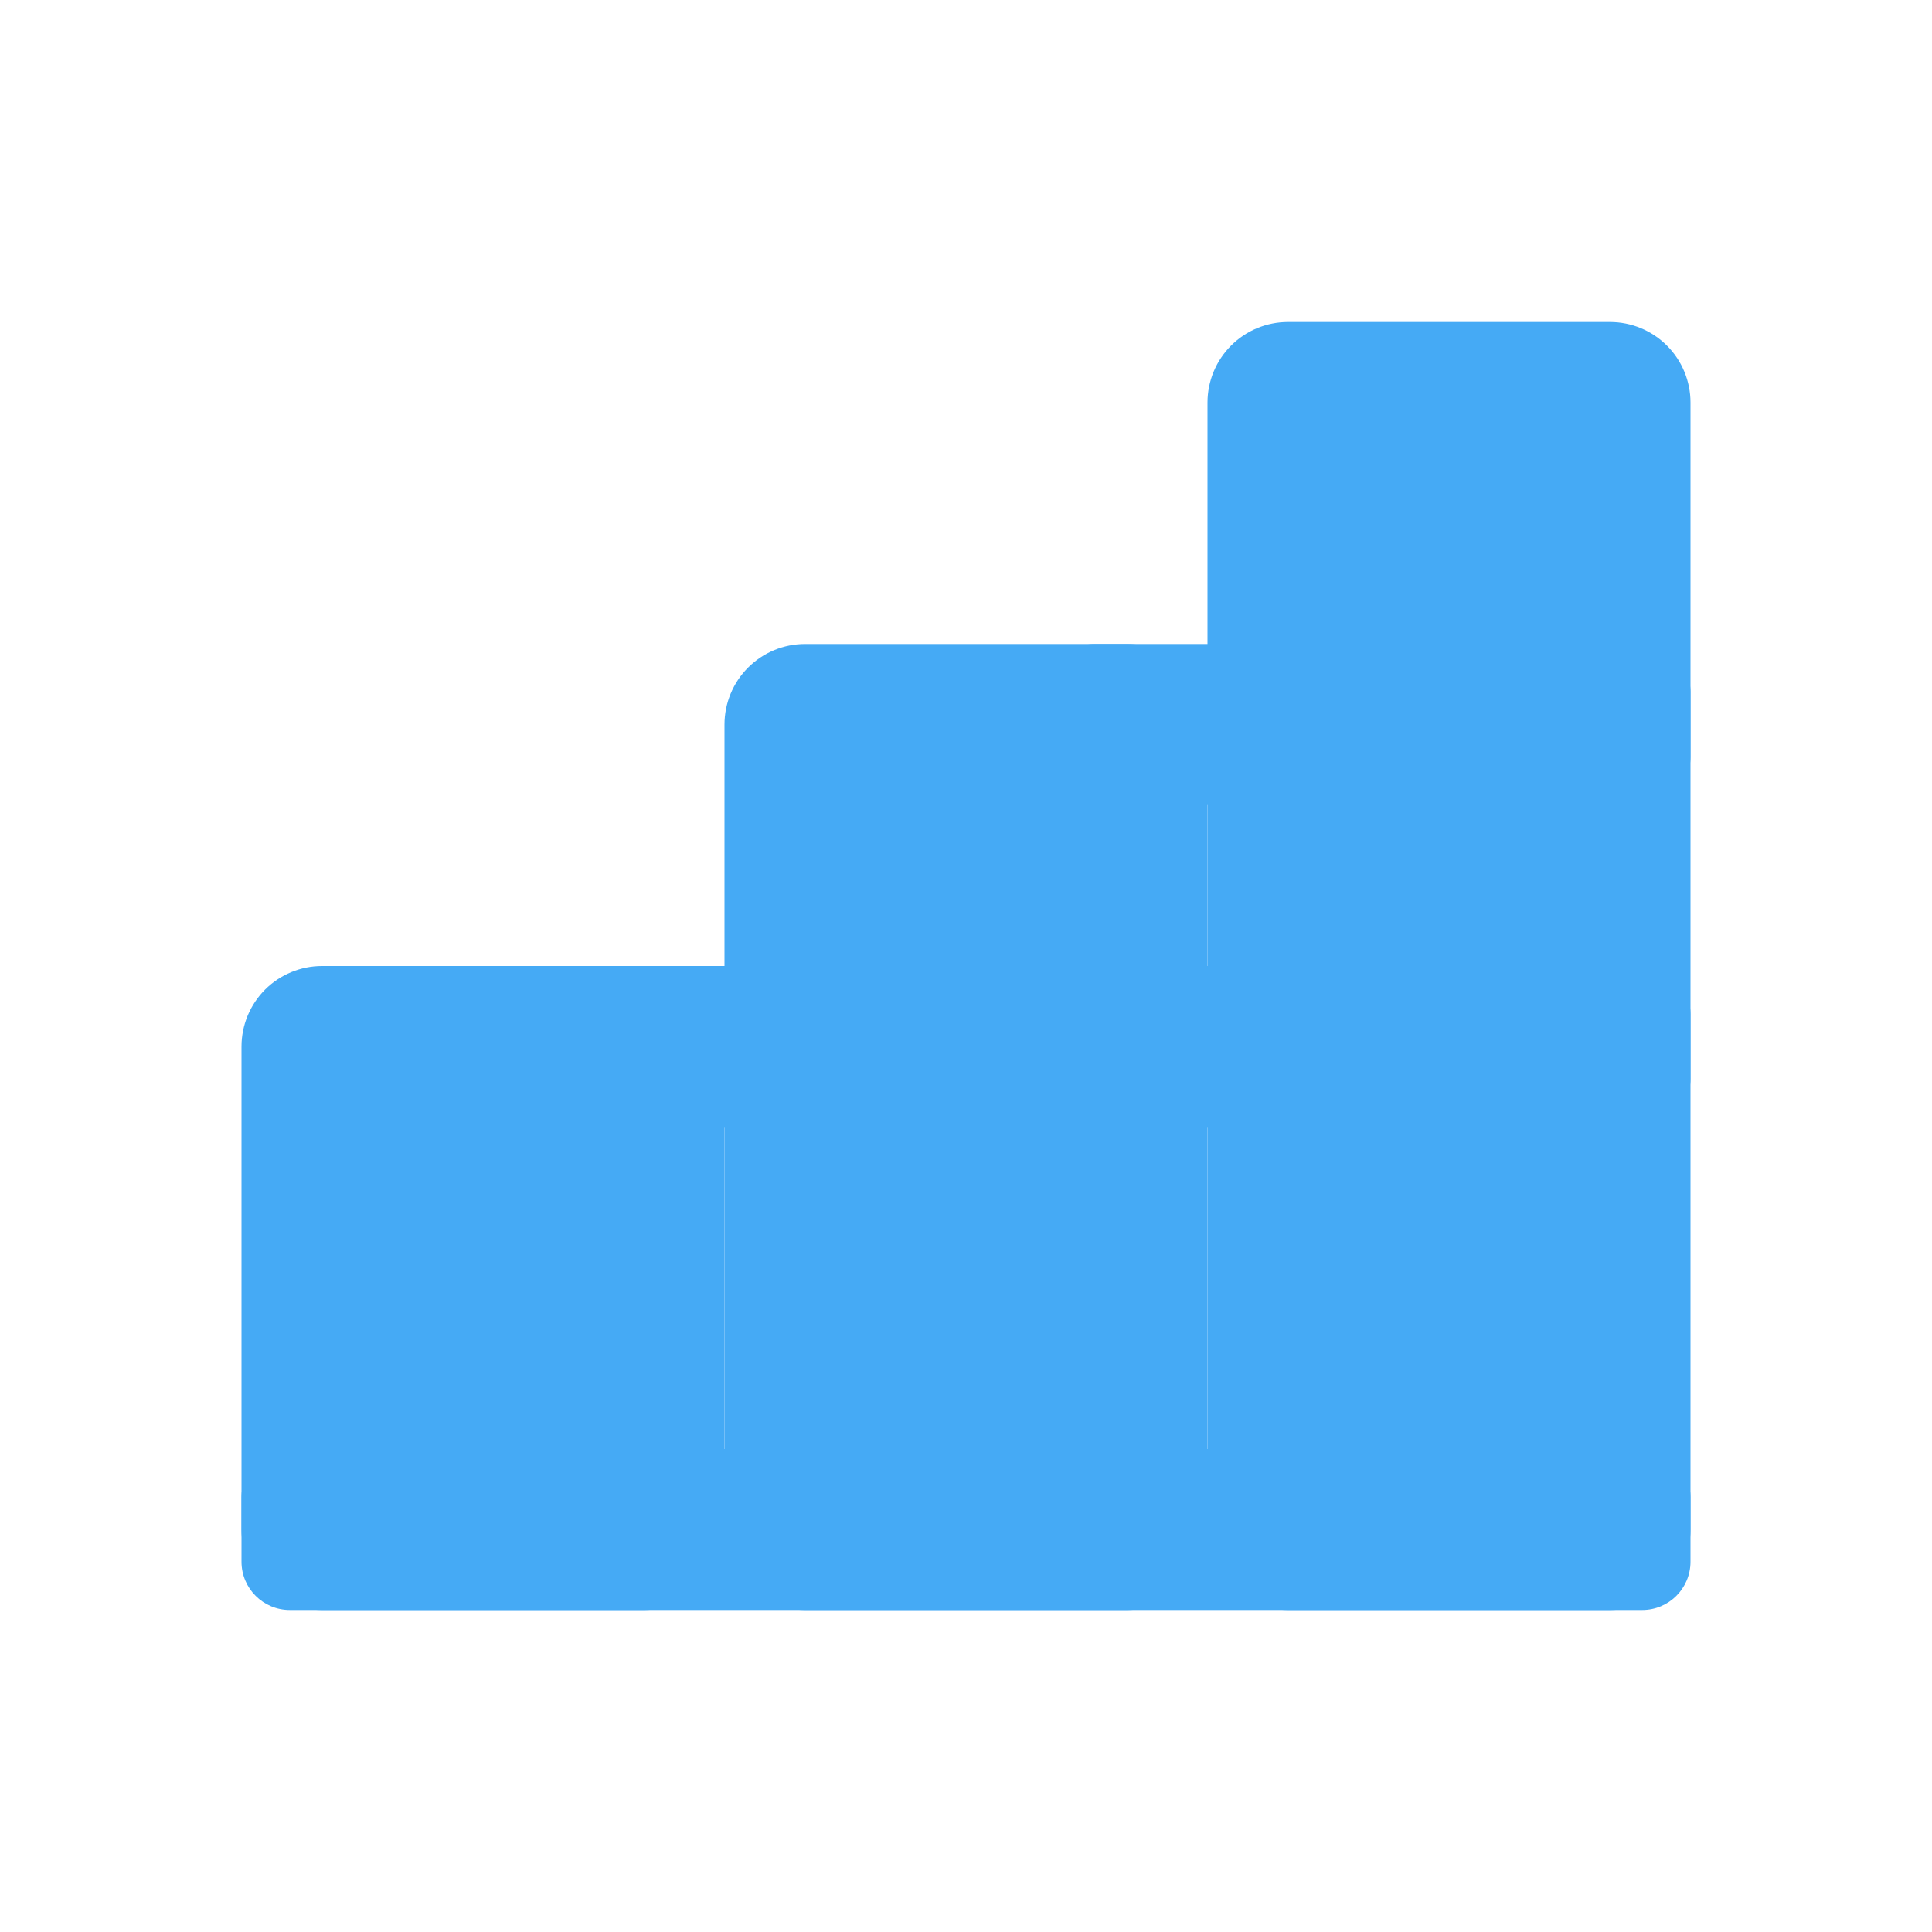 <svg width="40" height="40" viewBox="0 0 40 40" fill="none" xmlns="http://www.w3.org/2000/svg">
<path d="M5 21.667C5 21.225 5.176 20.801 5.488 20.488C5.801 20.176 6.225 20 6.667 20H13.333C13.775 20 14.199 20.176 14.512 20.488C14.824 20.801 15 21.225 15 21.667V31.667C15 32.109 14.824 32.533 14.512 32.845C14.199 33.158 13.775 33.333 13.333 33.333H6.667C6.225 33.333 5.801 33.158 5.488 32.845C5.176 32.533 5 32.109 5 31.667V21.667Z" fill="#45AAF5"/>
<path d="M15 15C15 14.558 15.176 14.134 15.488 13.822C15.801 13.509 16.225 13.333 16.667 13.333H23.333C23.775 13.333 24.199 13.509 24.512 13.822C24.824 14.134 25 14.558 25 15V31.667C25 32.109 24.824 32.533 24.512 32.845C24.199 33.158 23.775 33.333 23.333 33.333H16.667C16.225 33.333 15.801 33.158 15.488 32.845C15.176 32.533 15 32.109 15 31.667V15Z" fill="#45AAF5"/>
<path d="M25 8.333C25 7.891 25.176 7.467 25.488 7.155C25.801 6.842 26.225 6.667 26.667 6.667H33.333C33.775 6.667 34.199 6.842 34.512 7.155C34.824 7.467 35 7.891 35 8.333V31.667C35 32.109 34.824 32.533 34.512 32.845C34.199 33.158 33.775 33.333 33.333 33.333H26.667C26.225 33.333 25.801 33.158 25.488 32.845C25.176 32.533 25 32.109 25 31.667V8.333Z" fill="#45AAF5"/>
<path fill-rule="evenodd" clip-rule="evenodd" d="M35 32.333C35 32.886 34.552 33.333 34 33.333H6C5.448 33.333 5 32.886 5 32.333V31C5 30.448 5.448 30 6 30H34C34.552 30 35 30.448 35 31V32.333Z" fill="#45AAF5"/>
<path fill-rule="evenodd" clip-rule="evenodd" d="M35 15.667C35 16.219 34.552 16.667 34 16.667H22.667C22.114 16.667 21.667 16.219 21.667 15.667V14.333C21.667 13.781 22.114 13.333 22.667 13.333H34C34.552 13.333 35 13.781 35 14.333V15.667Z" fill="#45AAF5"/>
<path fill-rule="evenodd" clip-rule="evenodd" d="M35 22.333C35 22.886 34.552 23.333 34 23.333H12.667C12.114 23.333 11.667 22.886 11.667 22.333V21C11.667 20.448 12.114 20 12.667 20H34C34.552 20 35 20.448 35 21V22.333Z" fill="#45AAF5"/>
</svg>
